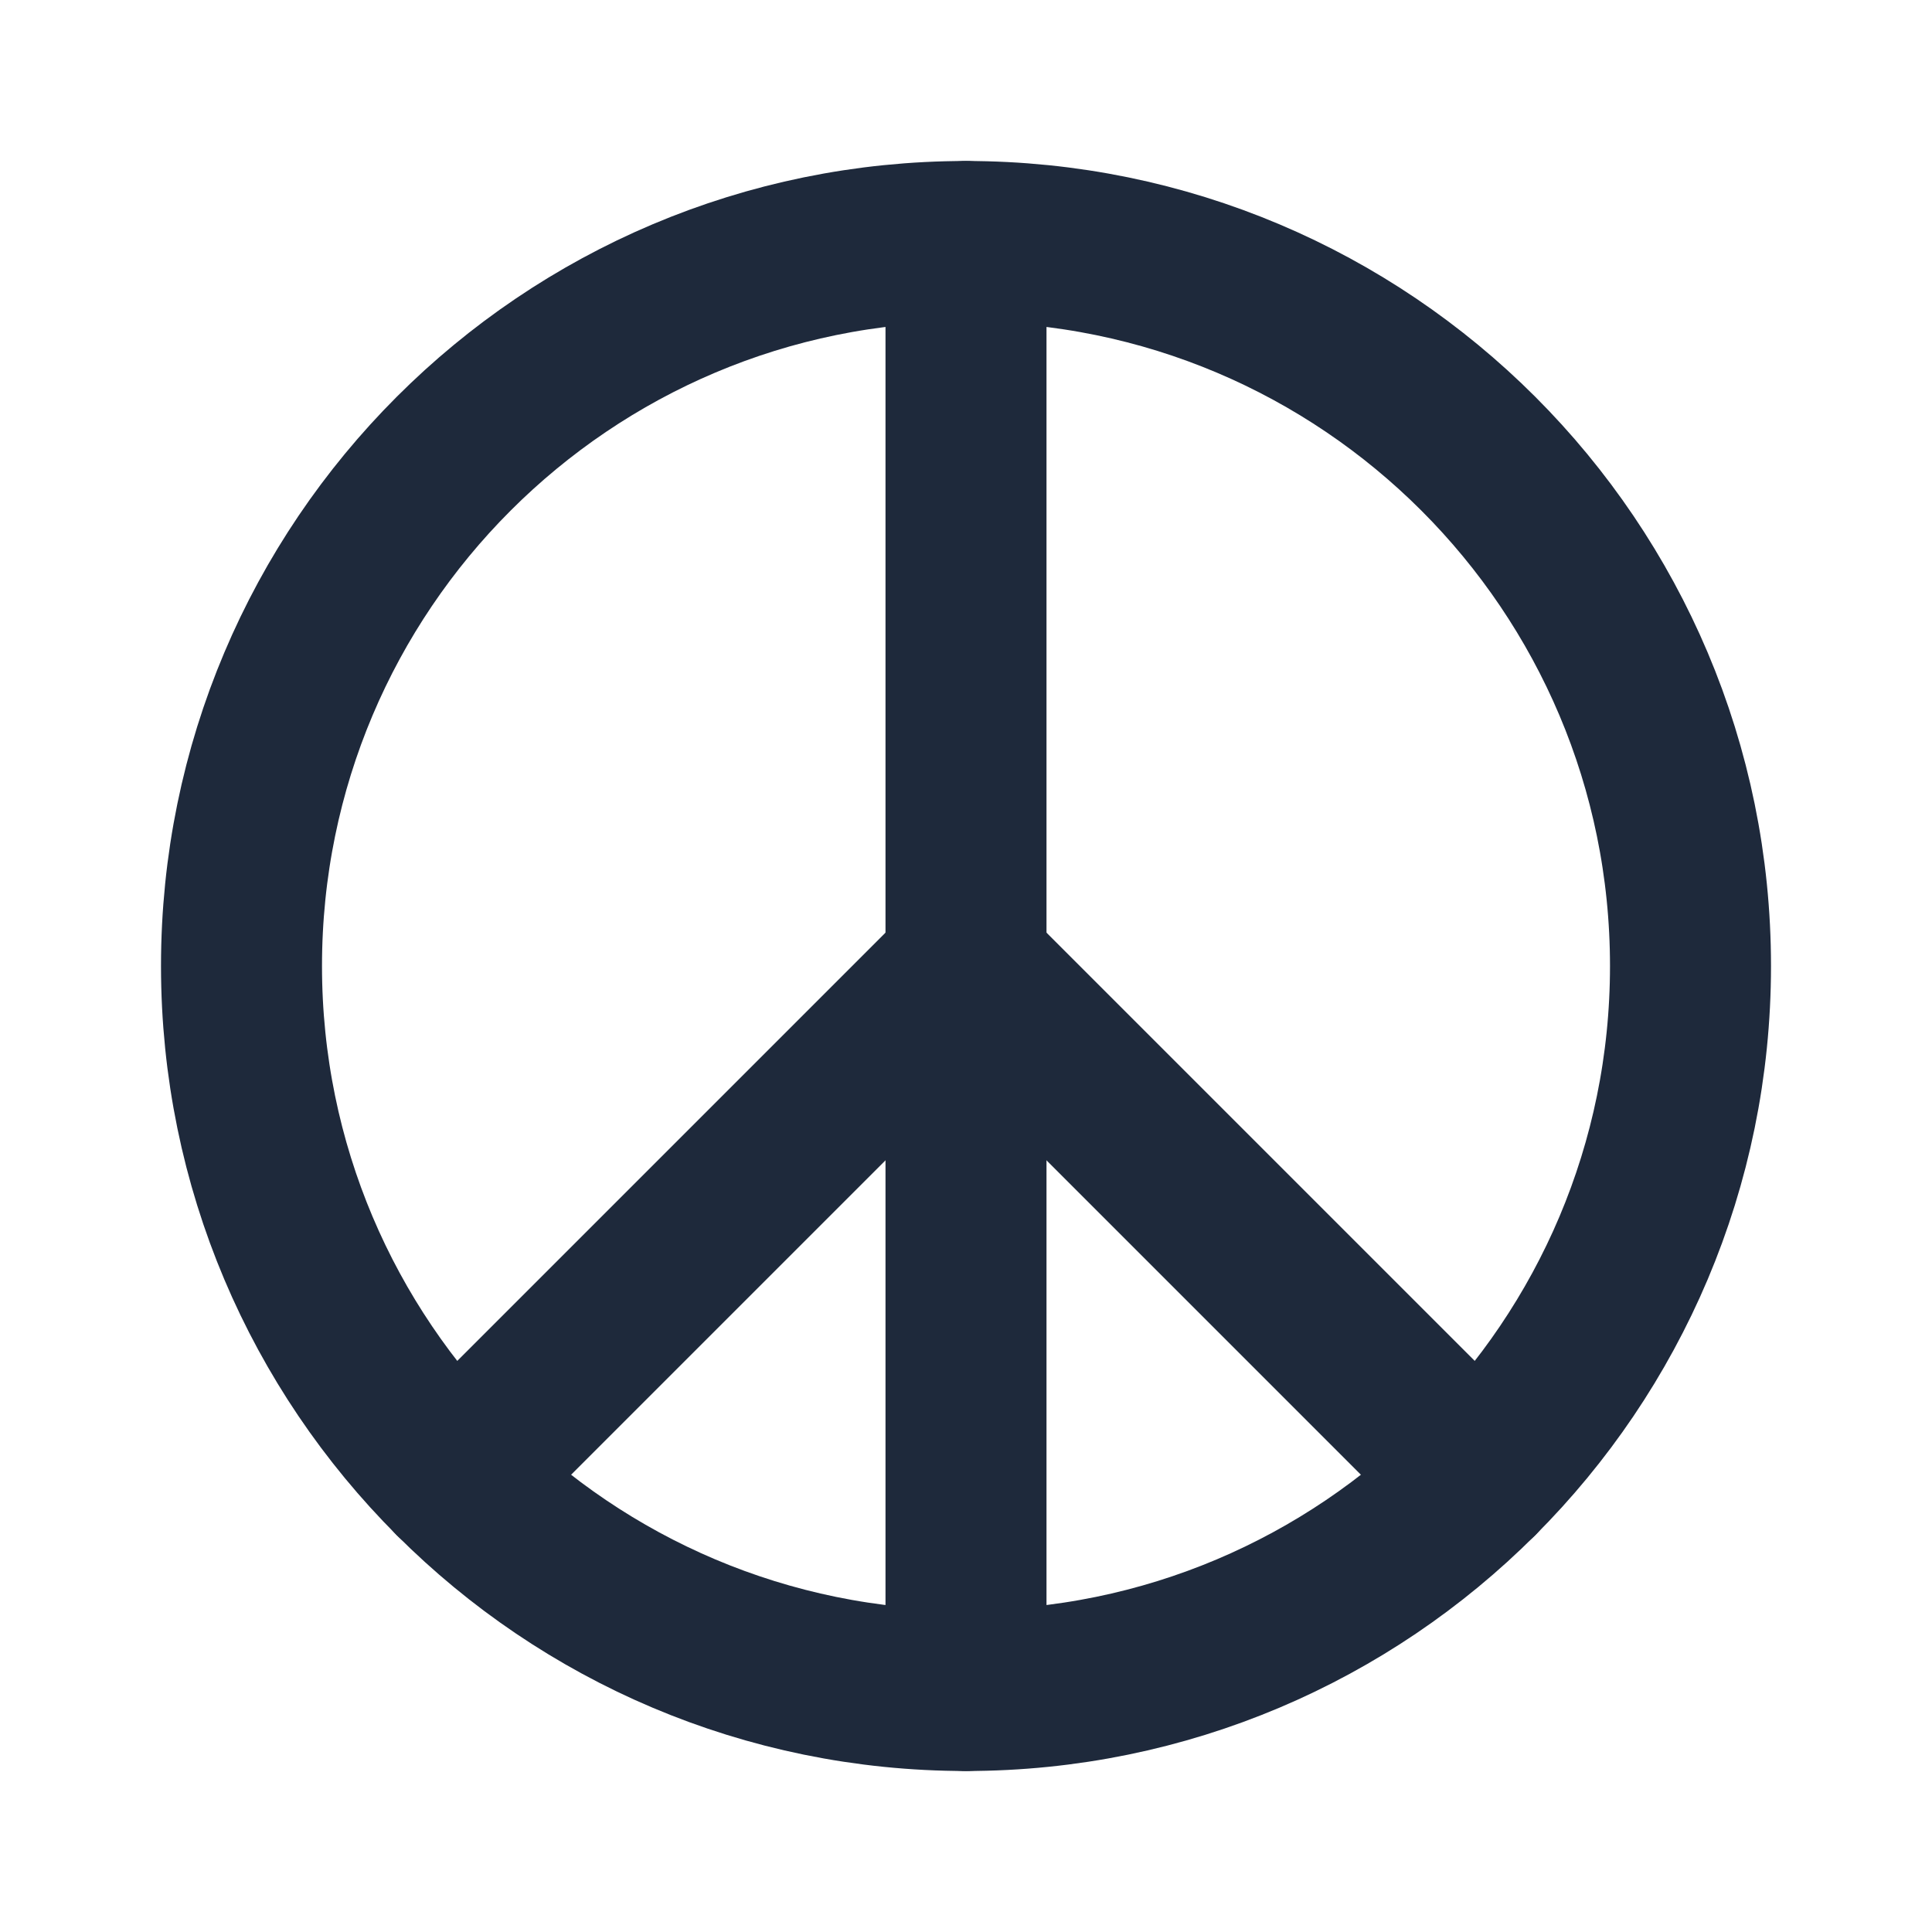 <svg width="24" height="24" viewBox="0 0 24 24" fill="none" xmlns="http://www.w3.org/2000/svg">
<path d="M21 12C21 14.485 19.993 16.735 18.364 18.364C16.735 19.993 14.485 21 12 21C9.515 21 7.265 19.993 5.636 18.364C4.007 16.735 3 14.485 3 12C3 7.029 7.029 3 12 3C16.971 3 21 7.029 21 12Z" stroke="#1E293B" stroke-width="2" stroke-linecap="round" stroke-linejoin="round"/>
<path d="M12 12L18.364 18.364" stroke="#1E293B" stroke-width="2" stroke-linecap="round" stroke-linejoin="round"/>
<path d="M12 12L5.636 18.364" stroke="#1E293B" stroke-width="2" stroke-linecap="round" stroke-linejoin="round"/>
<path d="M12 21V12V3" stroke="#1E293B" stroke-width="2" stroke-linecap="round" stroke-linejoin="round"/>
</svg>
